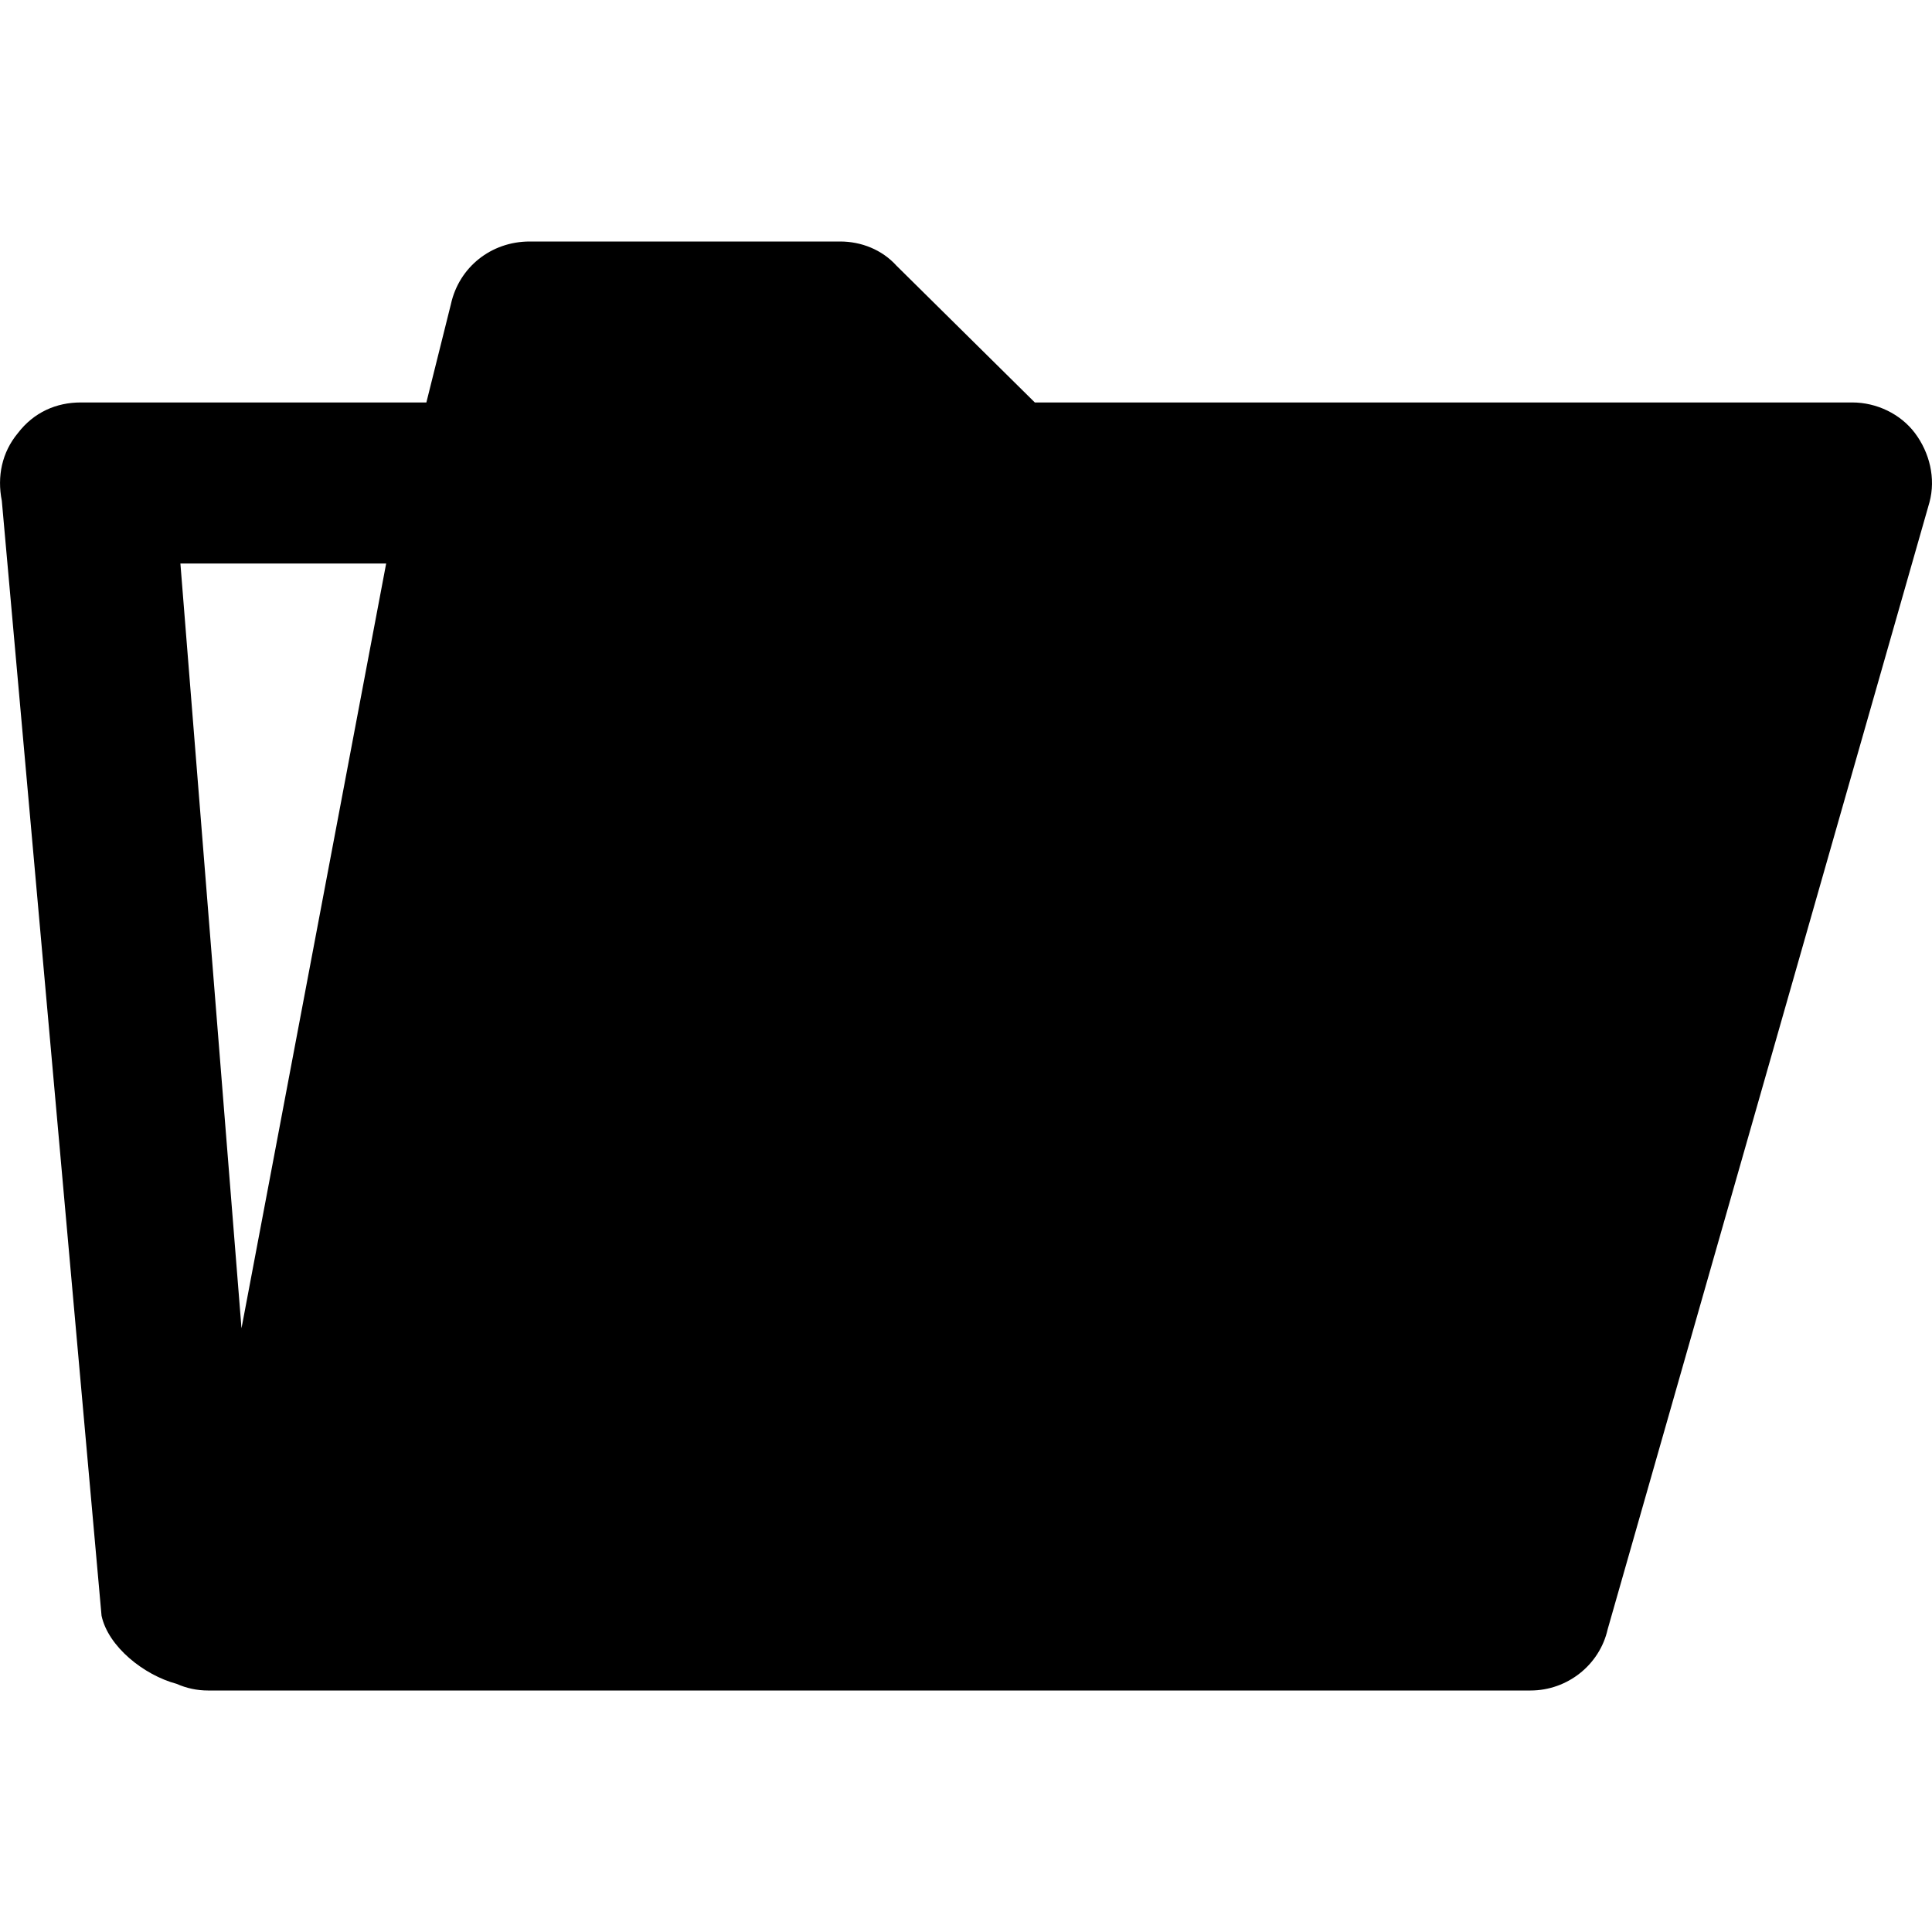 <!-- eslint-disable max-len -->
<svg viewBox="0 0 16 16">
    <path d="M1.722 14H12.675C12.981 14 13.248 13.787 13.314 13.493L15.979 4.16C16.033 3.96 15.979 3.747 15.859 3.587C15.739 3.427 15.54 3.333 15.34 3.333L8.57 3.333L7.424 2.2C7.304 2.067 7.131 2 6.958 2L4.387 2C4.067 2 3.801 2.213 3.734 2.52L3.531 3.333H0.668C0.468 3.333 0.281 3.413 0.148 3.587C0.015 3.747 -0.025 3.947 0.015 4.147L0.841 13.381C0.896 13.636 1.19 13.872 1.463 13.945C1.544 13.981 1.632 14 1.722 14ZM2 11L1.494 4.667H3.198L2 11Z" />
</svg>
